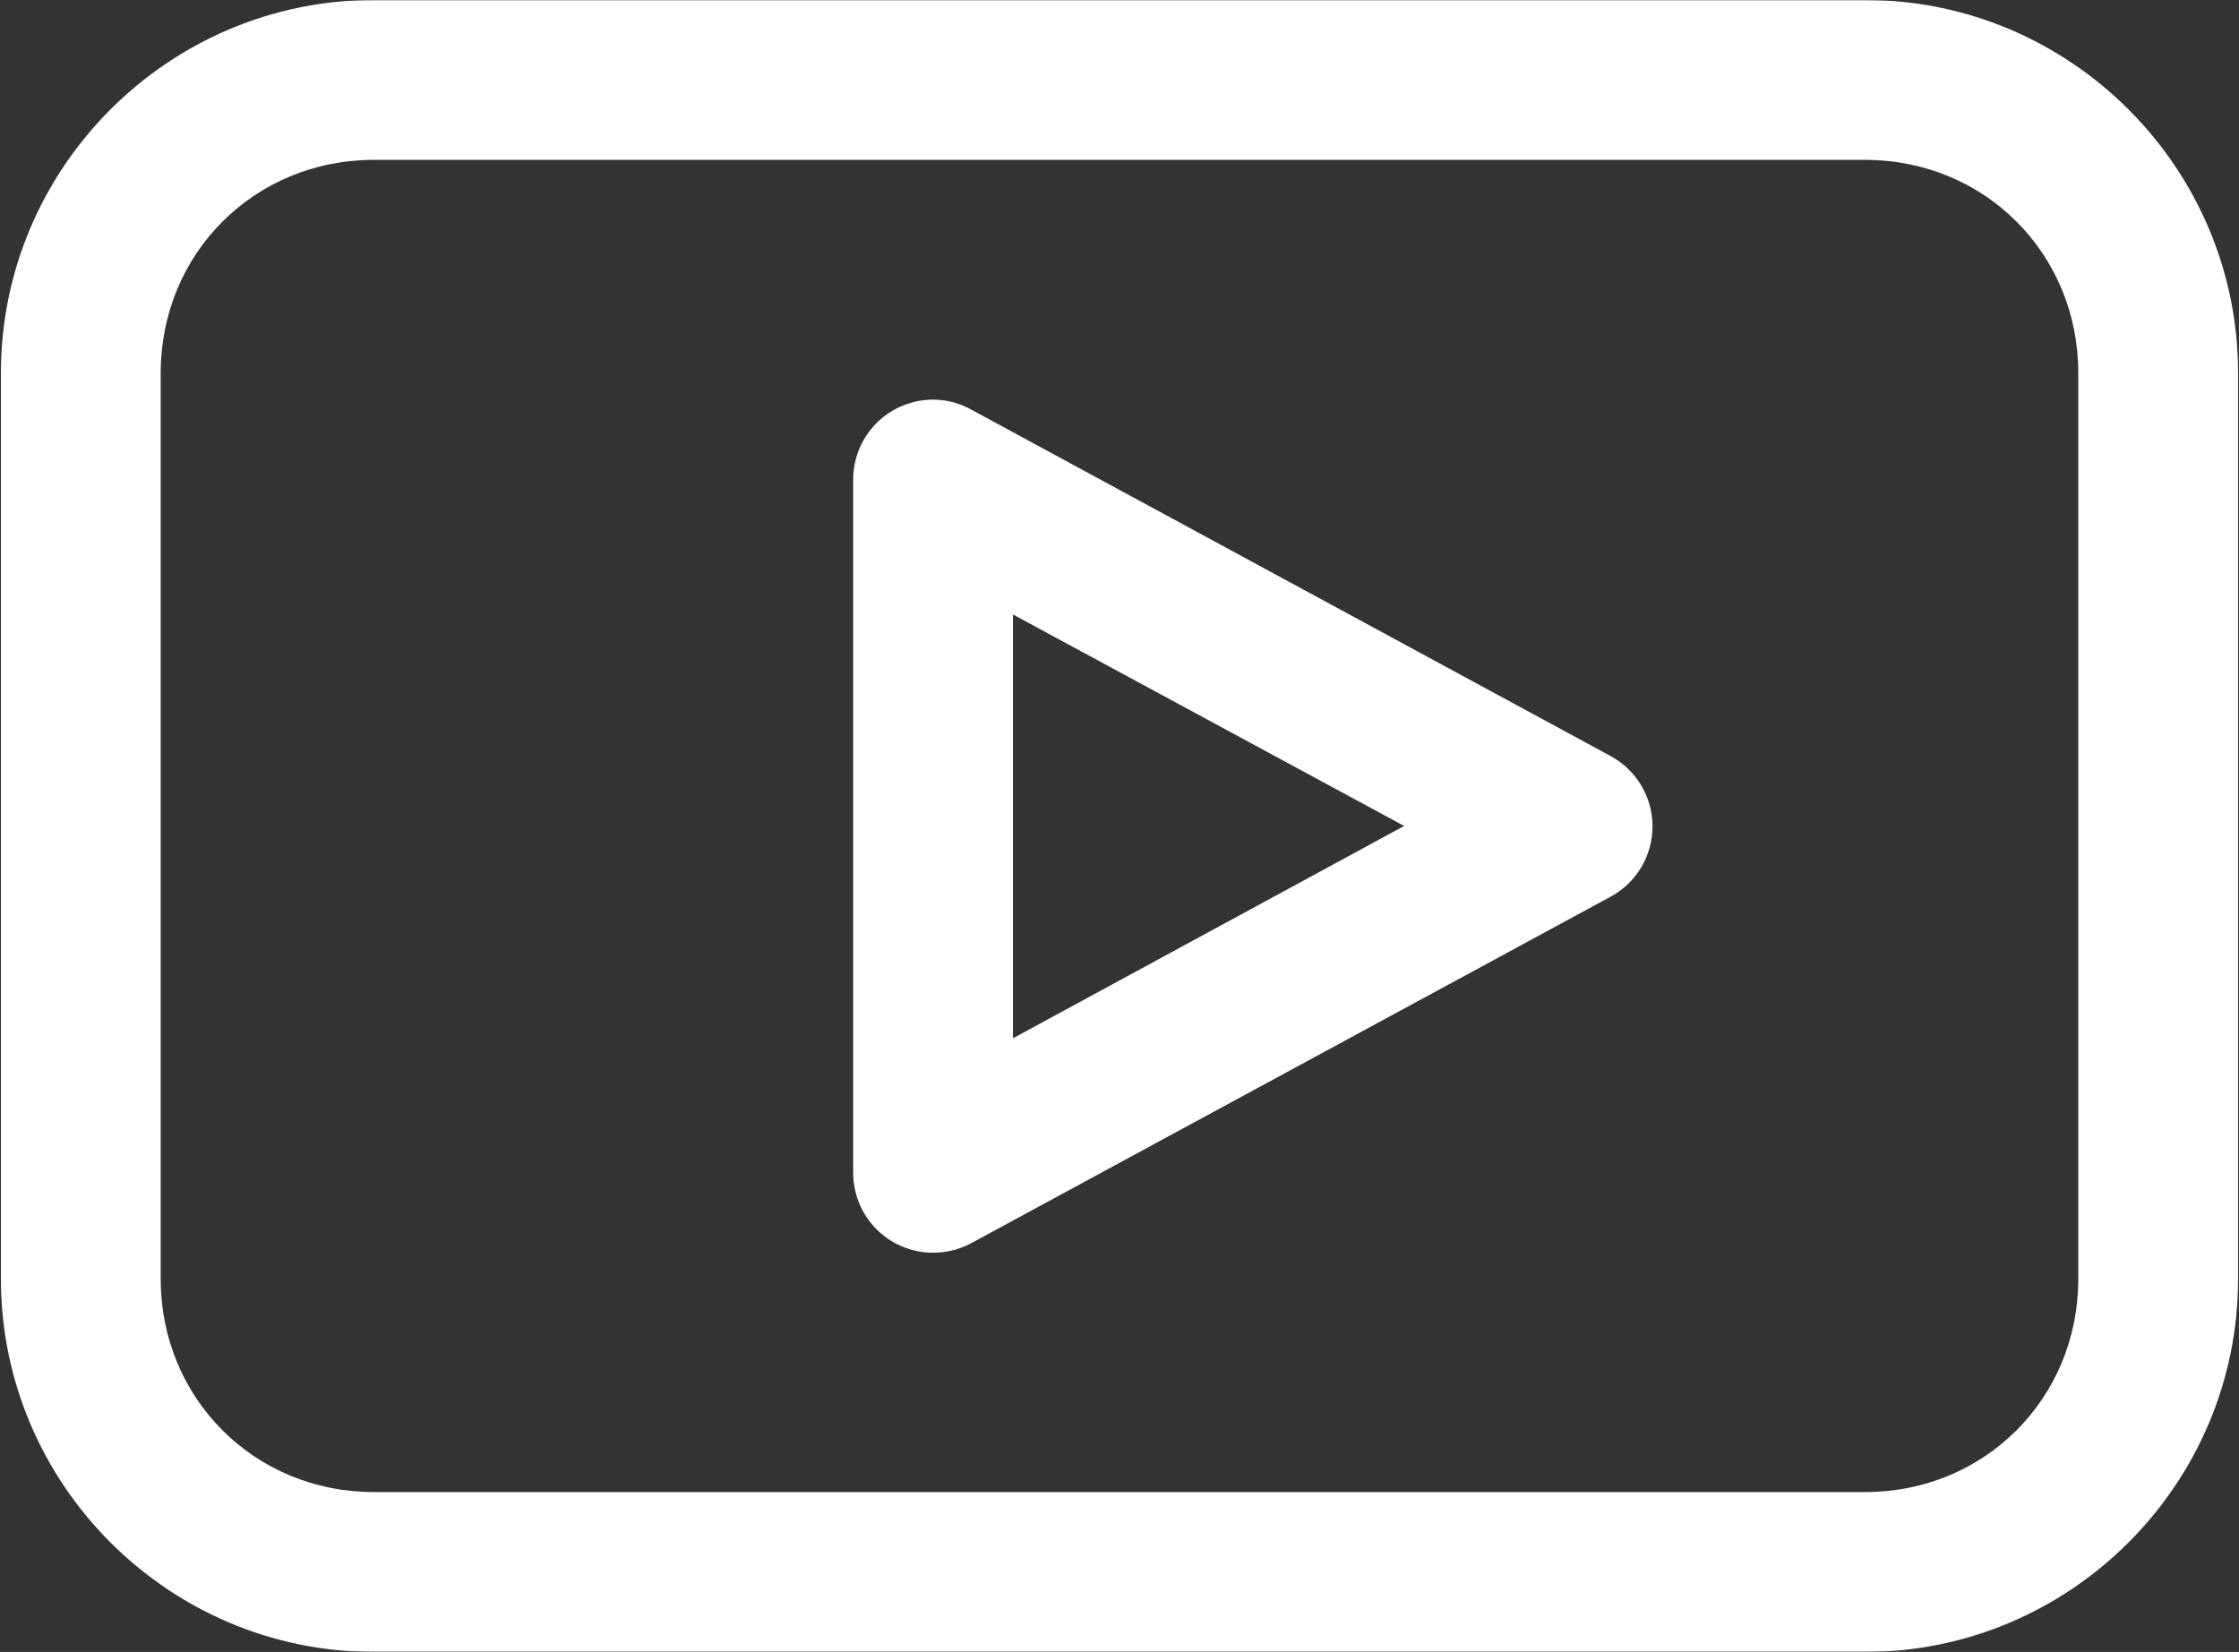 <svg width="1080" height="797" viewBox="0 0 1080 797" fill="none" xmlns="http://www.w3.org/2000/svg">
<rect x="0" y="0" width="1080" height="797" fill="#333333" stroke="none"/>
<mask id="mask0_4102_598" style="mask-type:luminance" maskUnits="userSpaceOnUse" x="0" y="0" width="1080" height="797">
<path d="M0 0H1080V797H0V0Z" fill="white"/>
</mask>
<g mask="url(#mask0_4102_598)">
<path d="M180.292 0C81.318 0 0.438 80.938 0.438 179.969V617.031C0.438 716.068 81.318 797 180.292 797H899.708C998.682 797 1079.56 716.068 1079.56 617.031V179.969C1079.56 80.938 998.682 0 899.708 0H180.292ZM180.292 77.13H899.708C957.312 77.13 1002.48 122.328 1002.48 179.969V617.031C1002.48 674.672 957.312 719.875 899.708 719.875H180.292C122.688 719.875 77.516 674.672 77.516 617.031V179.969C77.516 122.328 122.688 77.13 180.292 77.13ZM451.276 192.823C449.99 192.786 448.703 192.807 447.422 192.896C446.135 192.984 444.859 193.141 443.589 193.359C442.318 193.573 441.062 193.854 439.823 194.198C438.583 194.542 437.359 194.943 436.161 195.406C434.958 195.875 433.781 196.401 432.635 196.979C431.49 197.562 430.37 198.203 429.286 198.901C428.203 199.594 427.156 200.344 426.146 201.141C425.135 201.943 424.167 202.792 423.245 203.688C422.318 204.583 421.443 205.526 420.615 206.51C419.781 207.495 419.005 208.521 418.276 209.583C417.547 210.646 416.875 211.745 416.255 212.875C415.641 214.005 415.078 215.161 414.578 216.349C414.078 217.536 413.635 218.745 413.255 219.974C412.875 221.208 412.557 222.453 412.302 223.719C412.042 224.979 411.854 226.25 411.724 227.531C411.594 228.818 411.531 230.099 411.531 231.391V565.615C411.526 566.797 411.573 567.979 411.677 569.156C411.776 570.339 411.932 571.51 412.146 572.672C412.354 573.839 412.62 574.99 412.932 576.13C413.25 577.271 413.62 578.396 414.036 579.5C414.458 580.609 414.927 581.693 415.448 582.755C415.964 583.818 416.531 584.854 417.146 585.865C417.76 586.875 418.422 587.859 419.125 588.807C419.833 589.76 420.578 590.677 421.365 591.557C422.156 592.438 422.984 593.281 423.849 594.089C424.719 594.891 425.62 595.656 426.557 596.375C427.495 597.099 428.458 597.776 429.458 598.411C430.458 599.042 431.484 599.63 432.536 600.167C433.594 600.703 434.667 601.193 435.766 601.635C436.865 602.073 437.979 602.458 439.115 602.797C440.245 603.13 441.396 603.417 442.552 603.651C443.714 603.88 444.88 604.057 446.057 604.177C449.943 604.599 453.802 604.432 457.635 603.682C461.469 602.927 465.104 601.62 468.542 599.76L776.865 432.646C778.385 431.823 779.849 430.906 781.245 429.885C782.646 428.865 783.969 427.755 785.219 426.557C786.469 425.359 787.635 424.083 788.714 422.729C789.792 421.375 790.776 419.953 791.661 418.469C792.547 416.979 793.333 415.443 794.01 413.849C794.693 412.255 795.26 410.625 795.724 408.953C796.182 407.286 796.526 405.594 796.76 403.875C796.99 402.156 797.109 400.432 797.109 398.703C797.109 396.969 796.99 395.245 796.76 393.531C796.526 391.812 796.182 390.12 795.724 388.453C795.26 386.781 794.693 385.151 794.01 383.557C793.333 381.964 792.547 380.422 791.661 378.938C790.776 377.448 789.792 376.031 788.714 374.672C787.635 373.318 786.469 372.042 785.219 370.844C783.969 369.646 782.646 368.536 781.245 367.521C779.849 366.5 778.385 365.578 776.865 364.755L468.542 197.646C463.172 194.661 457.417 193.057 451.276 192.823ZM488.615 296.469L677.302 398.5L488.615 500.938V296.469Z" fill="white"/>
</g>
</svg>
